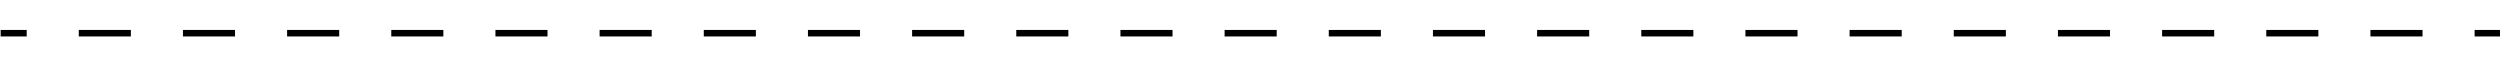 <?xml version="1.0" encoding="UTF-8"?>
<svg id="Layer_1" xmlns="http://www.w3.org/2000/svg" viewBox="0 0 1920 50">
  <defs>
    <style>
      .cls-1, .cls-2 {
        fill: none;
        stroke: #000;
        stroke-miterlimit: 10;
        stroke-width: 5px;
      }

      .cls-2 {
        stroke-dasharray: 40 40;
      }
    </style>
  </defs>
  <line class="cls-1" x1=".5" y1="25.5" x2="20.5" y2="25.5"/>
  <line class="cls-2" x1="60.5" y1="25.5" x2="1880.5" y2="25.5"/>
  <line class="cls-1" x1="1900.5" y1="25.5" x2="1920.5" y2="25.5"/>
</svg>